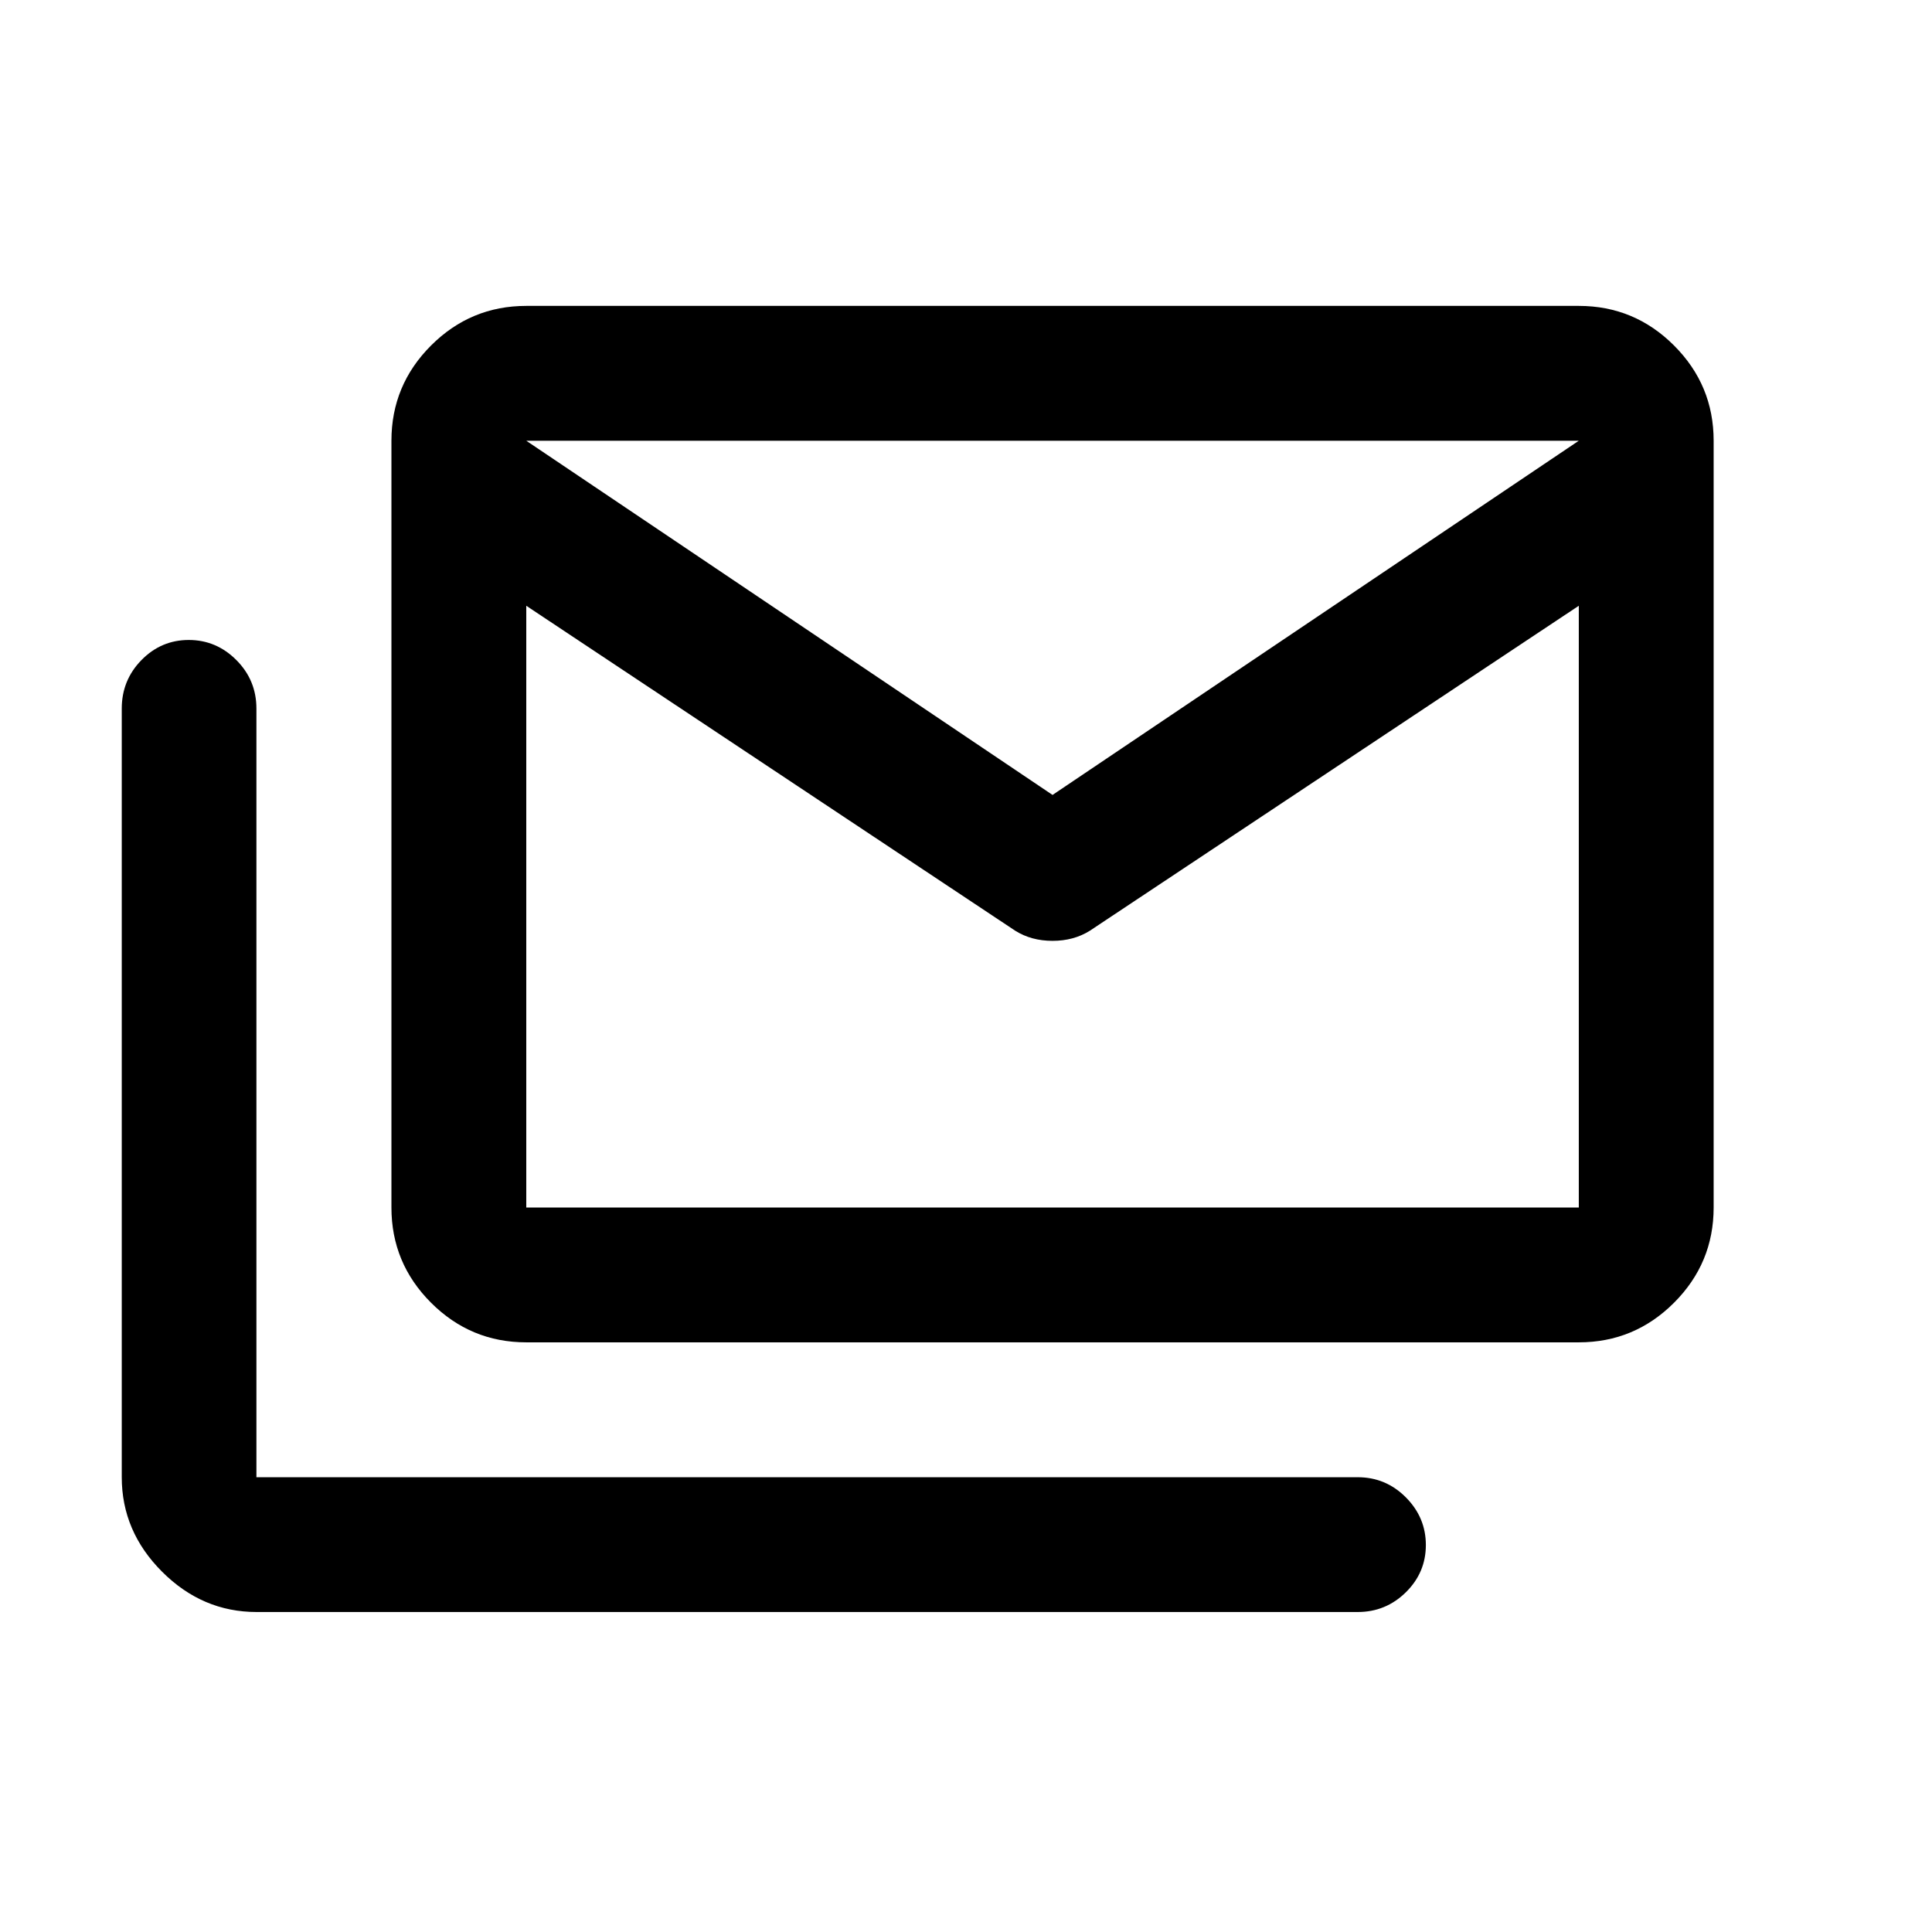 <svg xmlns="http://www.w3.org/2000/svg" height="20" viewBox="0 -960 960 960" width="20"><path d="M261.5-293q-27.637 0-47.319-19.681Q194.5-332.362 194.5-360v-381q0-27.638 19.681-47.319Q233.863-808 261.5-808h523q27.638 0 47.319 19.681T851.5-741v381q0 27.638-19.681 47.319T784.5-293h-523Zm243-204.5L261.5-659v299h523v-299l-243 161.5q-8 5-18.5 5t-18.5-5ZM523-565l261.5-176h-523L523-565ZM127.5-159q-26.938 0-46.969-20.031Q60.5-199.062 60.5-226v-381.91q0-14.114 9.79-24.102Q80.079-642 93.79-642q13.71 0 23.666 9.989 9.956 9.988 9.956 24.103v381.931h547.219q13.957 0 23.913 9.988 9.956 9.989 9.956 23.7 0 13.71-9.955 23.5Q688.591-159 674.636-159H127.5Zm657-498.5V-741h-523v83.5-83.5h523v83.5Z"/></svg>